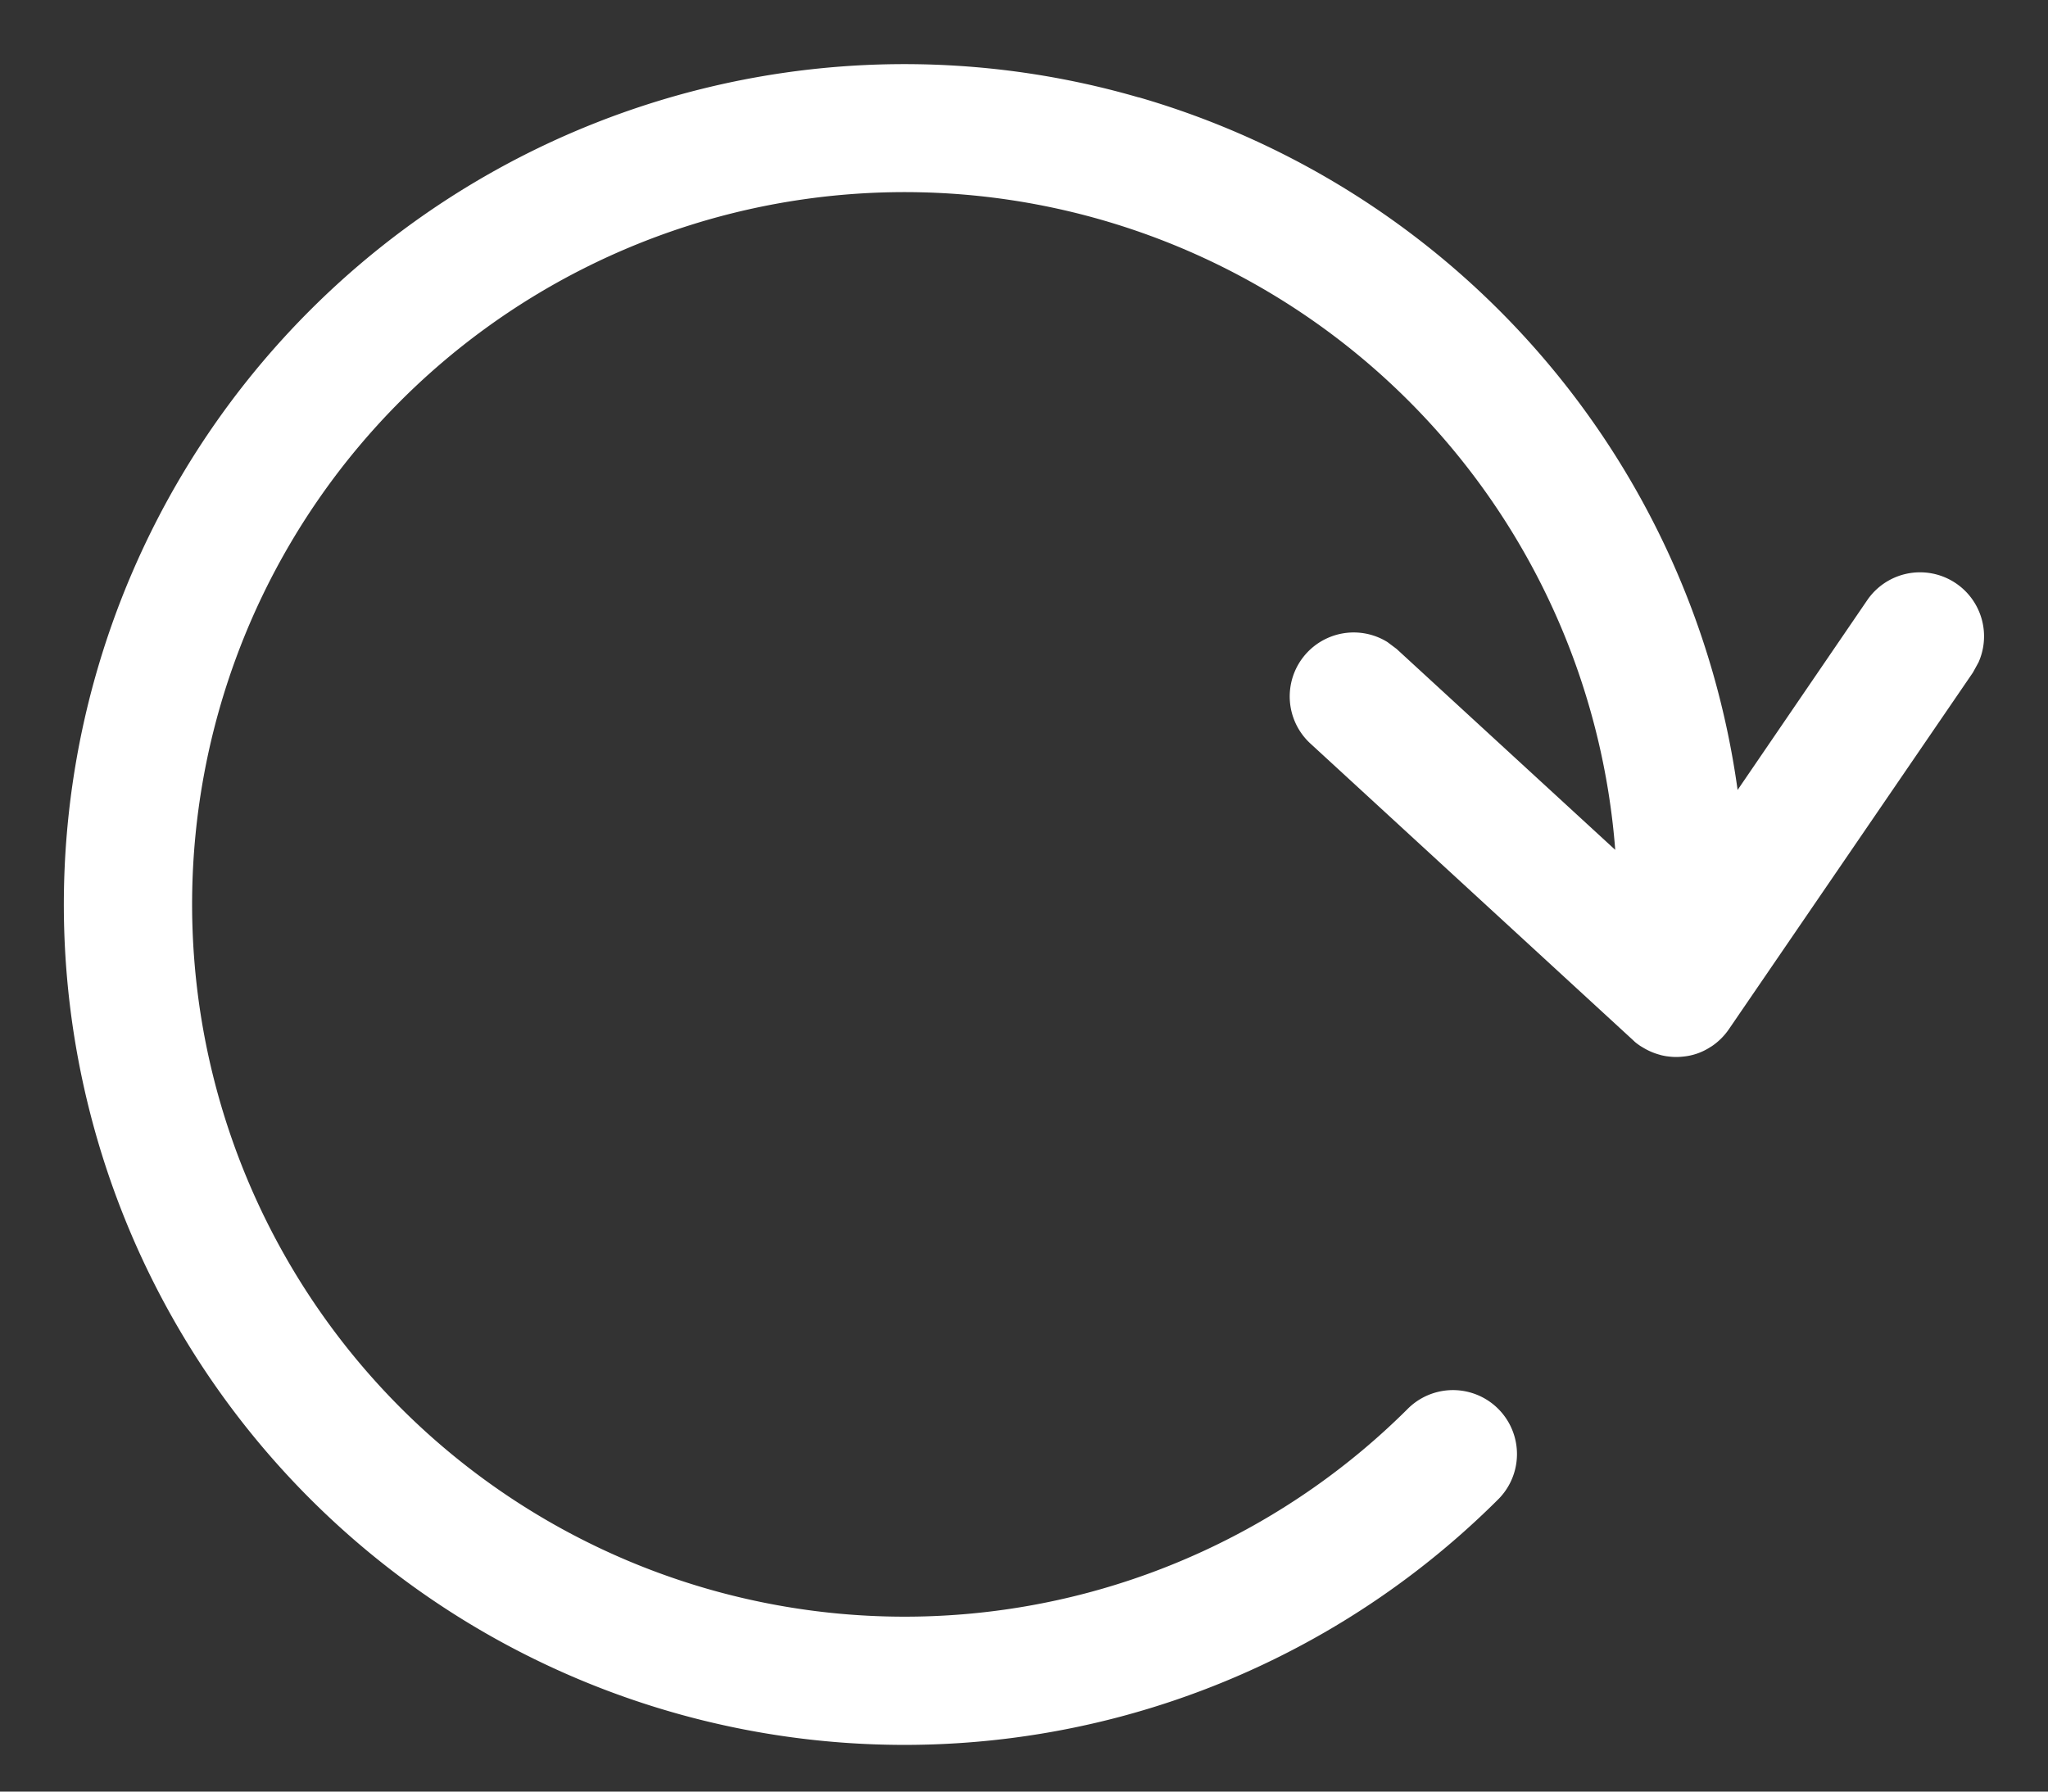 <svg width="16" height="14" xmlns="http://www.w3.org/2000/svg"><rect width="100%" height="100%" fill="#333333" stroke="none"/><path d="M8.895.76a6.569 6.569 0 0 1 4.68 5.413l1.012-1.482a.5.5 0 0 1 .87.485l-.044.08-1.905 2.785a.524.524 0 0 1-.038.049l.038-.049a.504.504 0 0 1-.134.134l-.01.006a.47.47 0 0 1-.22.076.458.458 0 0 1-.106-.001l-.017-.002a.498.498 0 0 1-.053-.011l.07.013a.502.502 0 0 1-.202-.07l-.02-.012a.5.5 0 0 1-.042-.031l-.017-.016-2.523-2.32a.5.5 0 0 1 .605-.79l.072.054 1.708 1.57A5.568 5.568 0 0 0 2.054 4.647a5.567 5.567 0 0 0 8.95 6.356.5.5 0 0 1 .707.707A6.567 6.567 0 1 1 8.895.761Z" fill="#FFF" fill-rule="nonzero"/></svg>